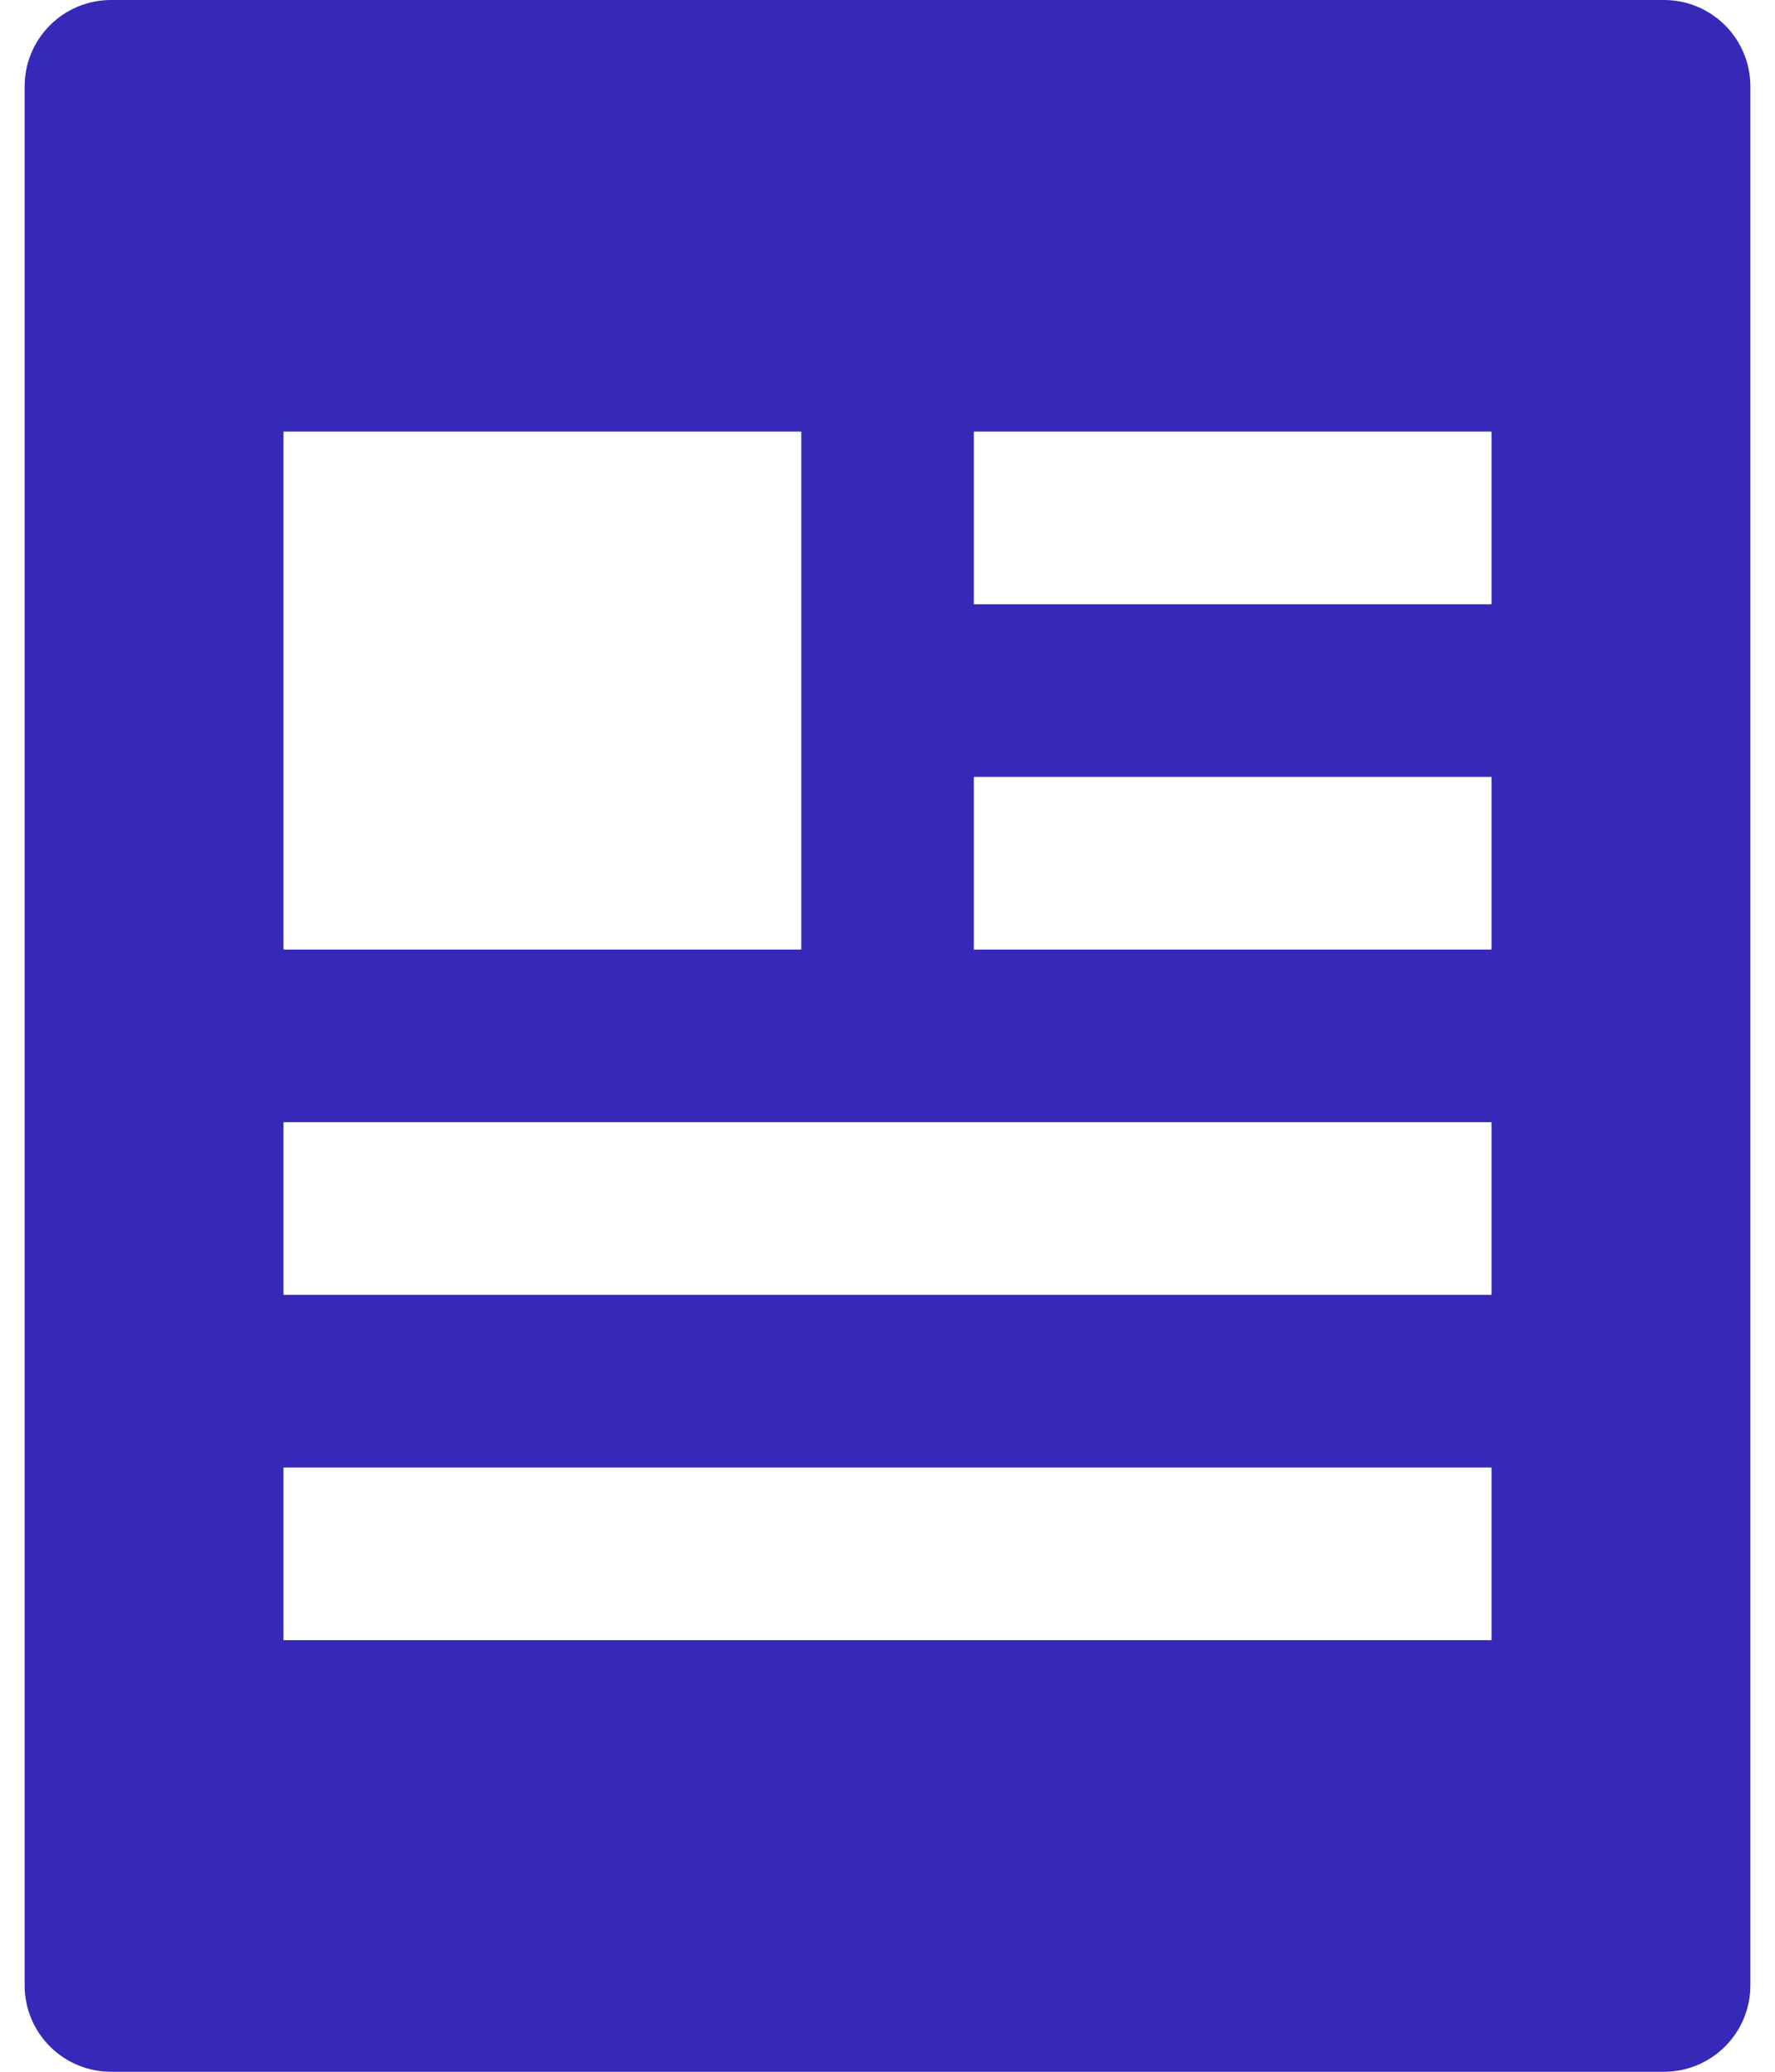 <svg width="24" height="28" viewBox="0 0 24 28" fill="none" xmlns="http://www.w3.org/2000/svg">
<path d="M0.333 1.167V26.833C0.333 27.143 0.456 27.439 0.675 27.658C0.894 27.877 1.191 28 1.5 28H22.5C22.81 28 23.106 27.877 23.325 27.658C23.544 27.439 23.667 27.143 23.667 26.833V1.167C23.667 0.857 23.544 0.561 23.325 0.342C23.106 0.123 22.81 0 22.5 0L1.5 0C1.191 0 0.894 0.123 0.675 0.342C0.456 0.561 0.333 0.857 0.333 1.167ZM3.833 5.833H10.834V12.833H3.833V5.833ZM20.167 22.167H3.833V19.833H20.167V22.167ZM20.167 17.5H3.833V15.167H20.167V17.5ZM20.167 12.833H13.167V10.5H20.167V12.833ZM20.167 8.167H13.167V5.833H20.167V8.167Z" fill="#3629B7"/>
</svg>

